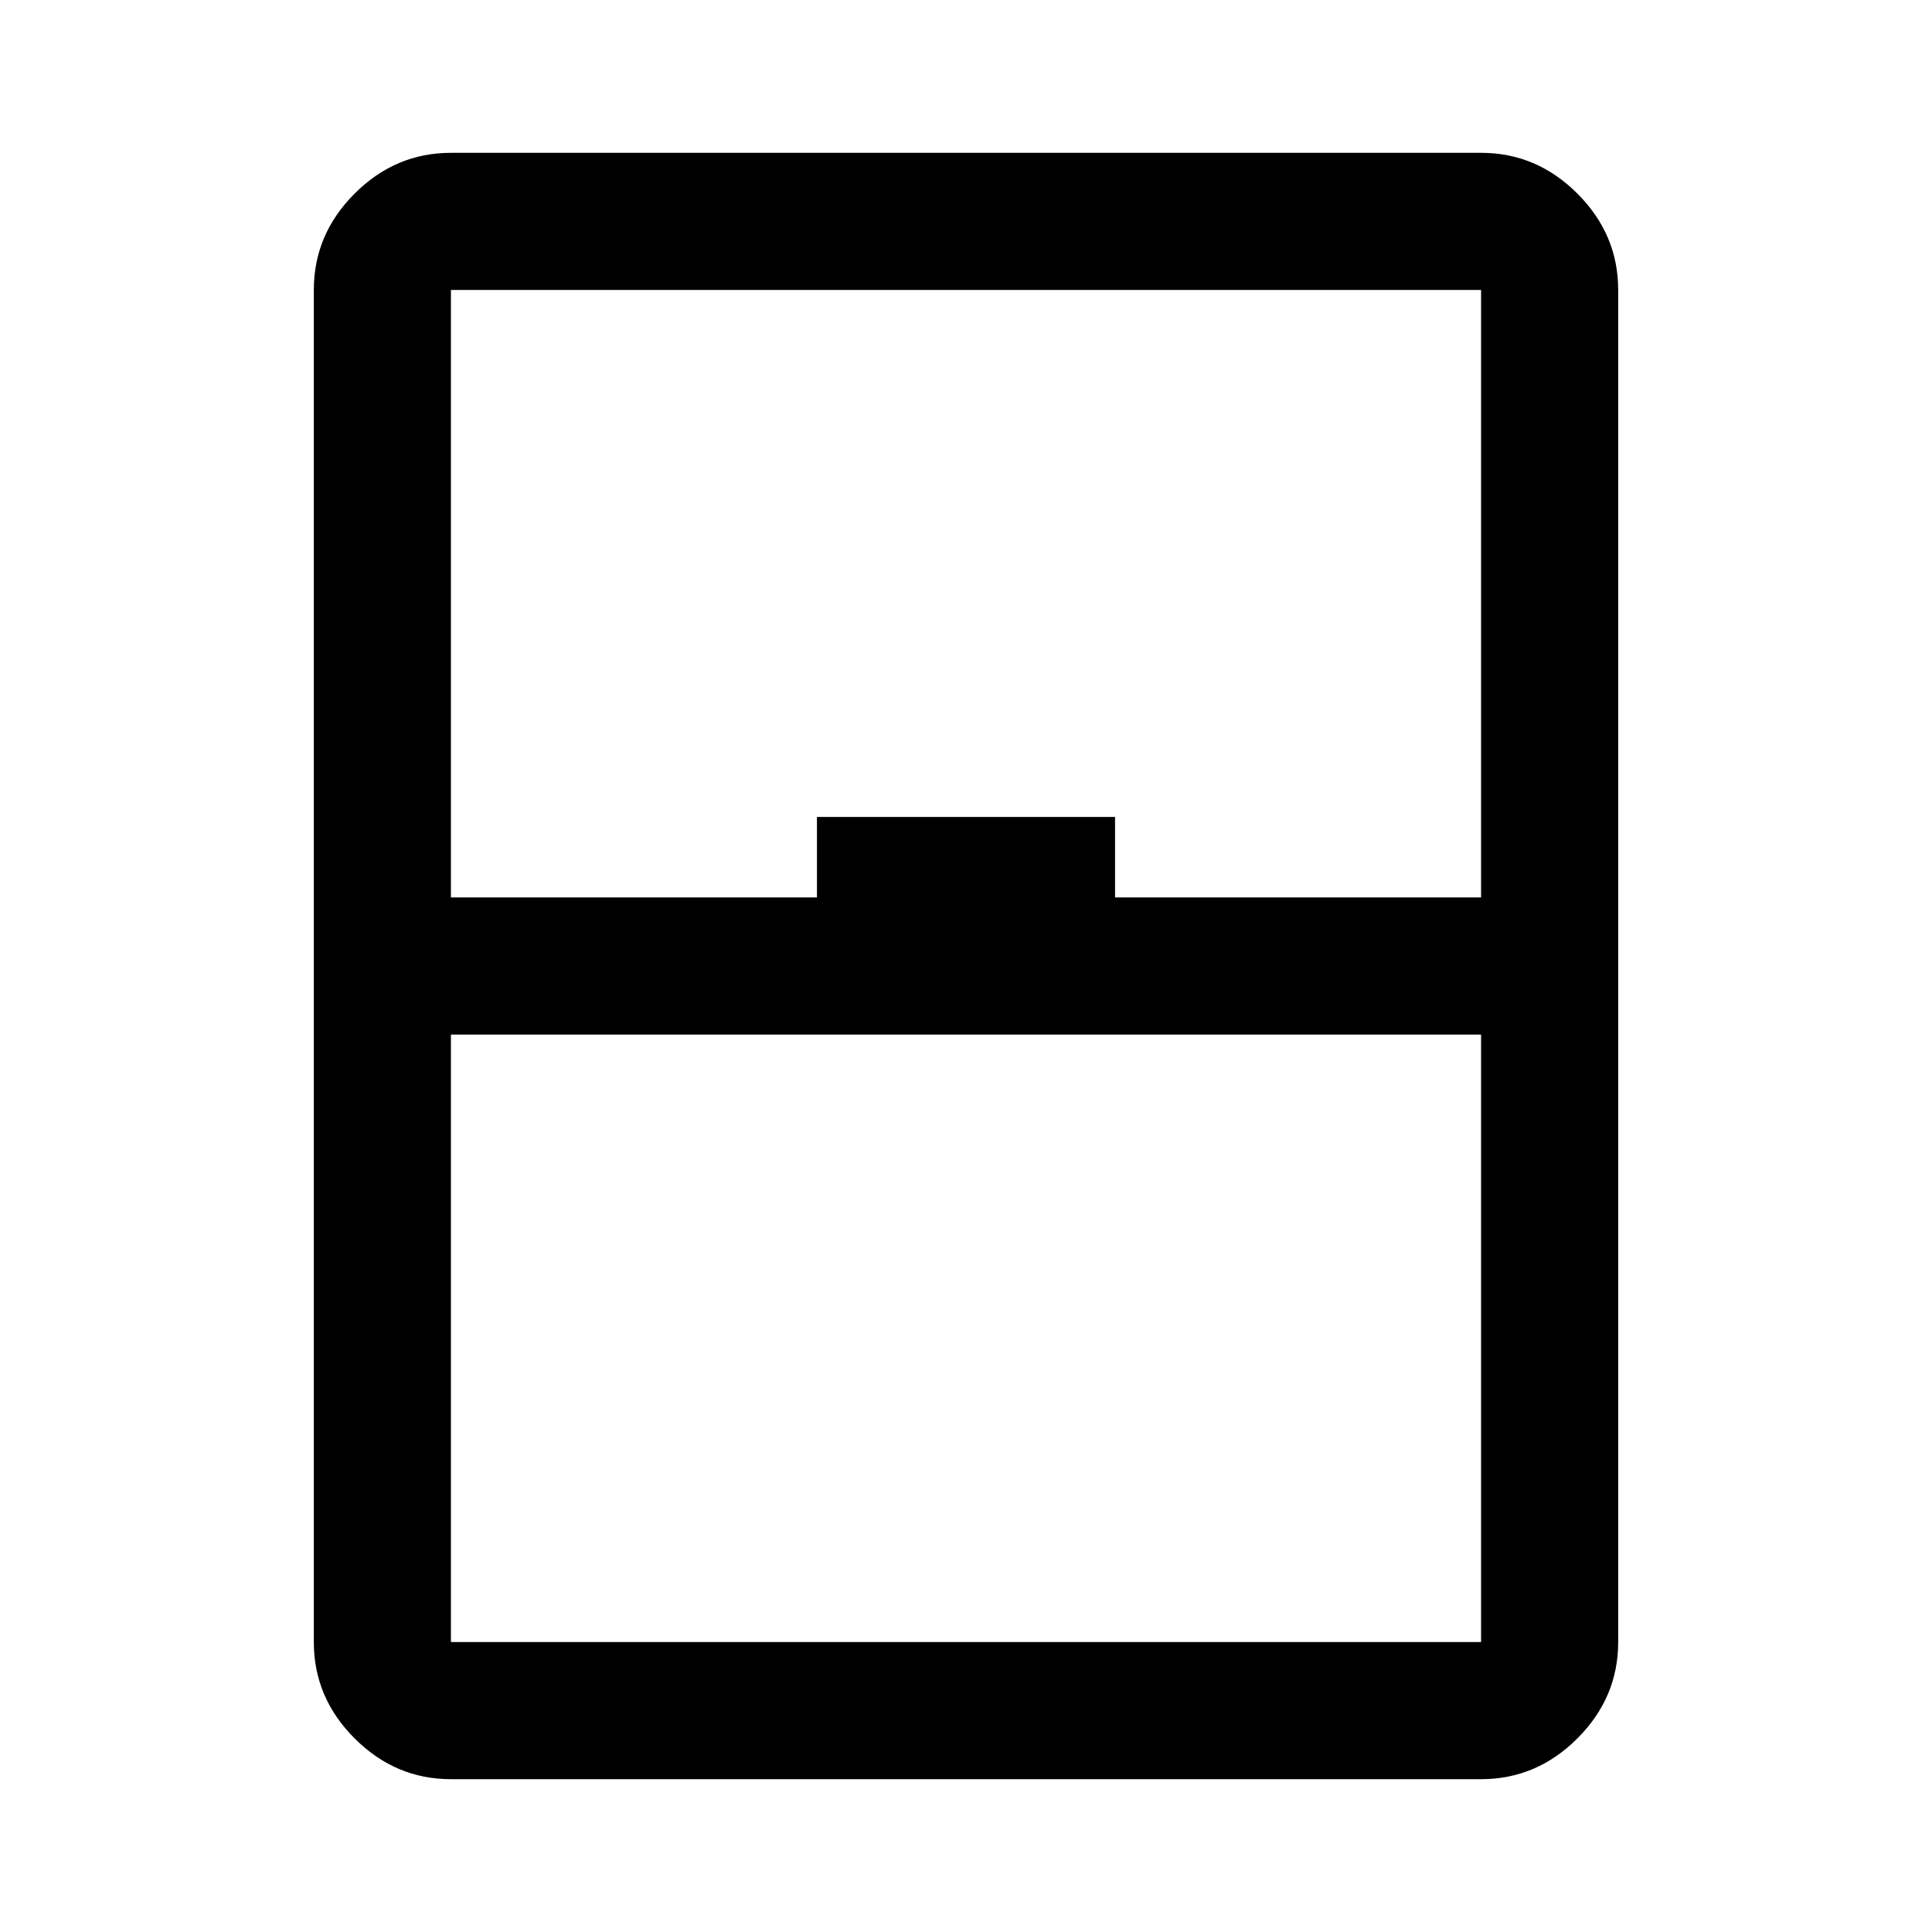 <svg xmlns="http://www.w3.org/2000/svg" height="48" viewBox="0 -960 960 960" width="48"><path d="M224.065-75.935q-27.599 0-47.864-20.266-20.266-20.265-20.266-47.864v-671.87q0-27.599 20.266-47.864 20.265-20.266 47.864-20.266h511.87q27.599 0 47.864 20.266 20.266 20.265 20.266 47.864v671.87q0 27.599-20.266 47.864-20.265 20.266-47.864 20.266h-511.87Zm0-438.13h181.87v-40h148.13v40h181.87v-301.87h-511.87v301.87Zm0 68.13v301.87h511.87v-301.87h-511.87Zm0 301.87h511.87-511.87Z"/></svg>